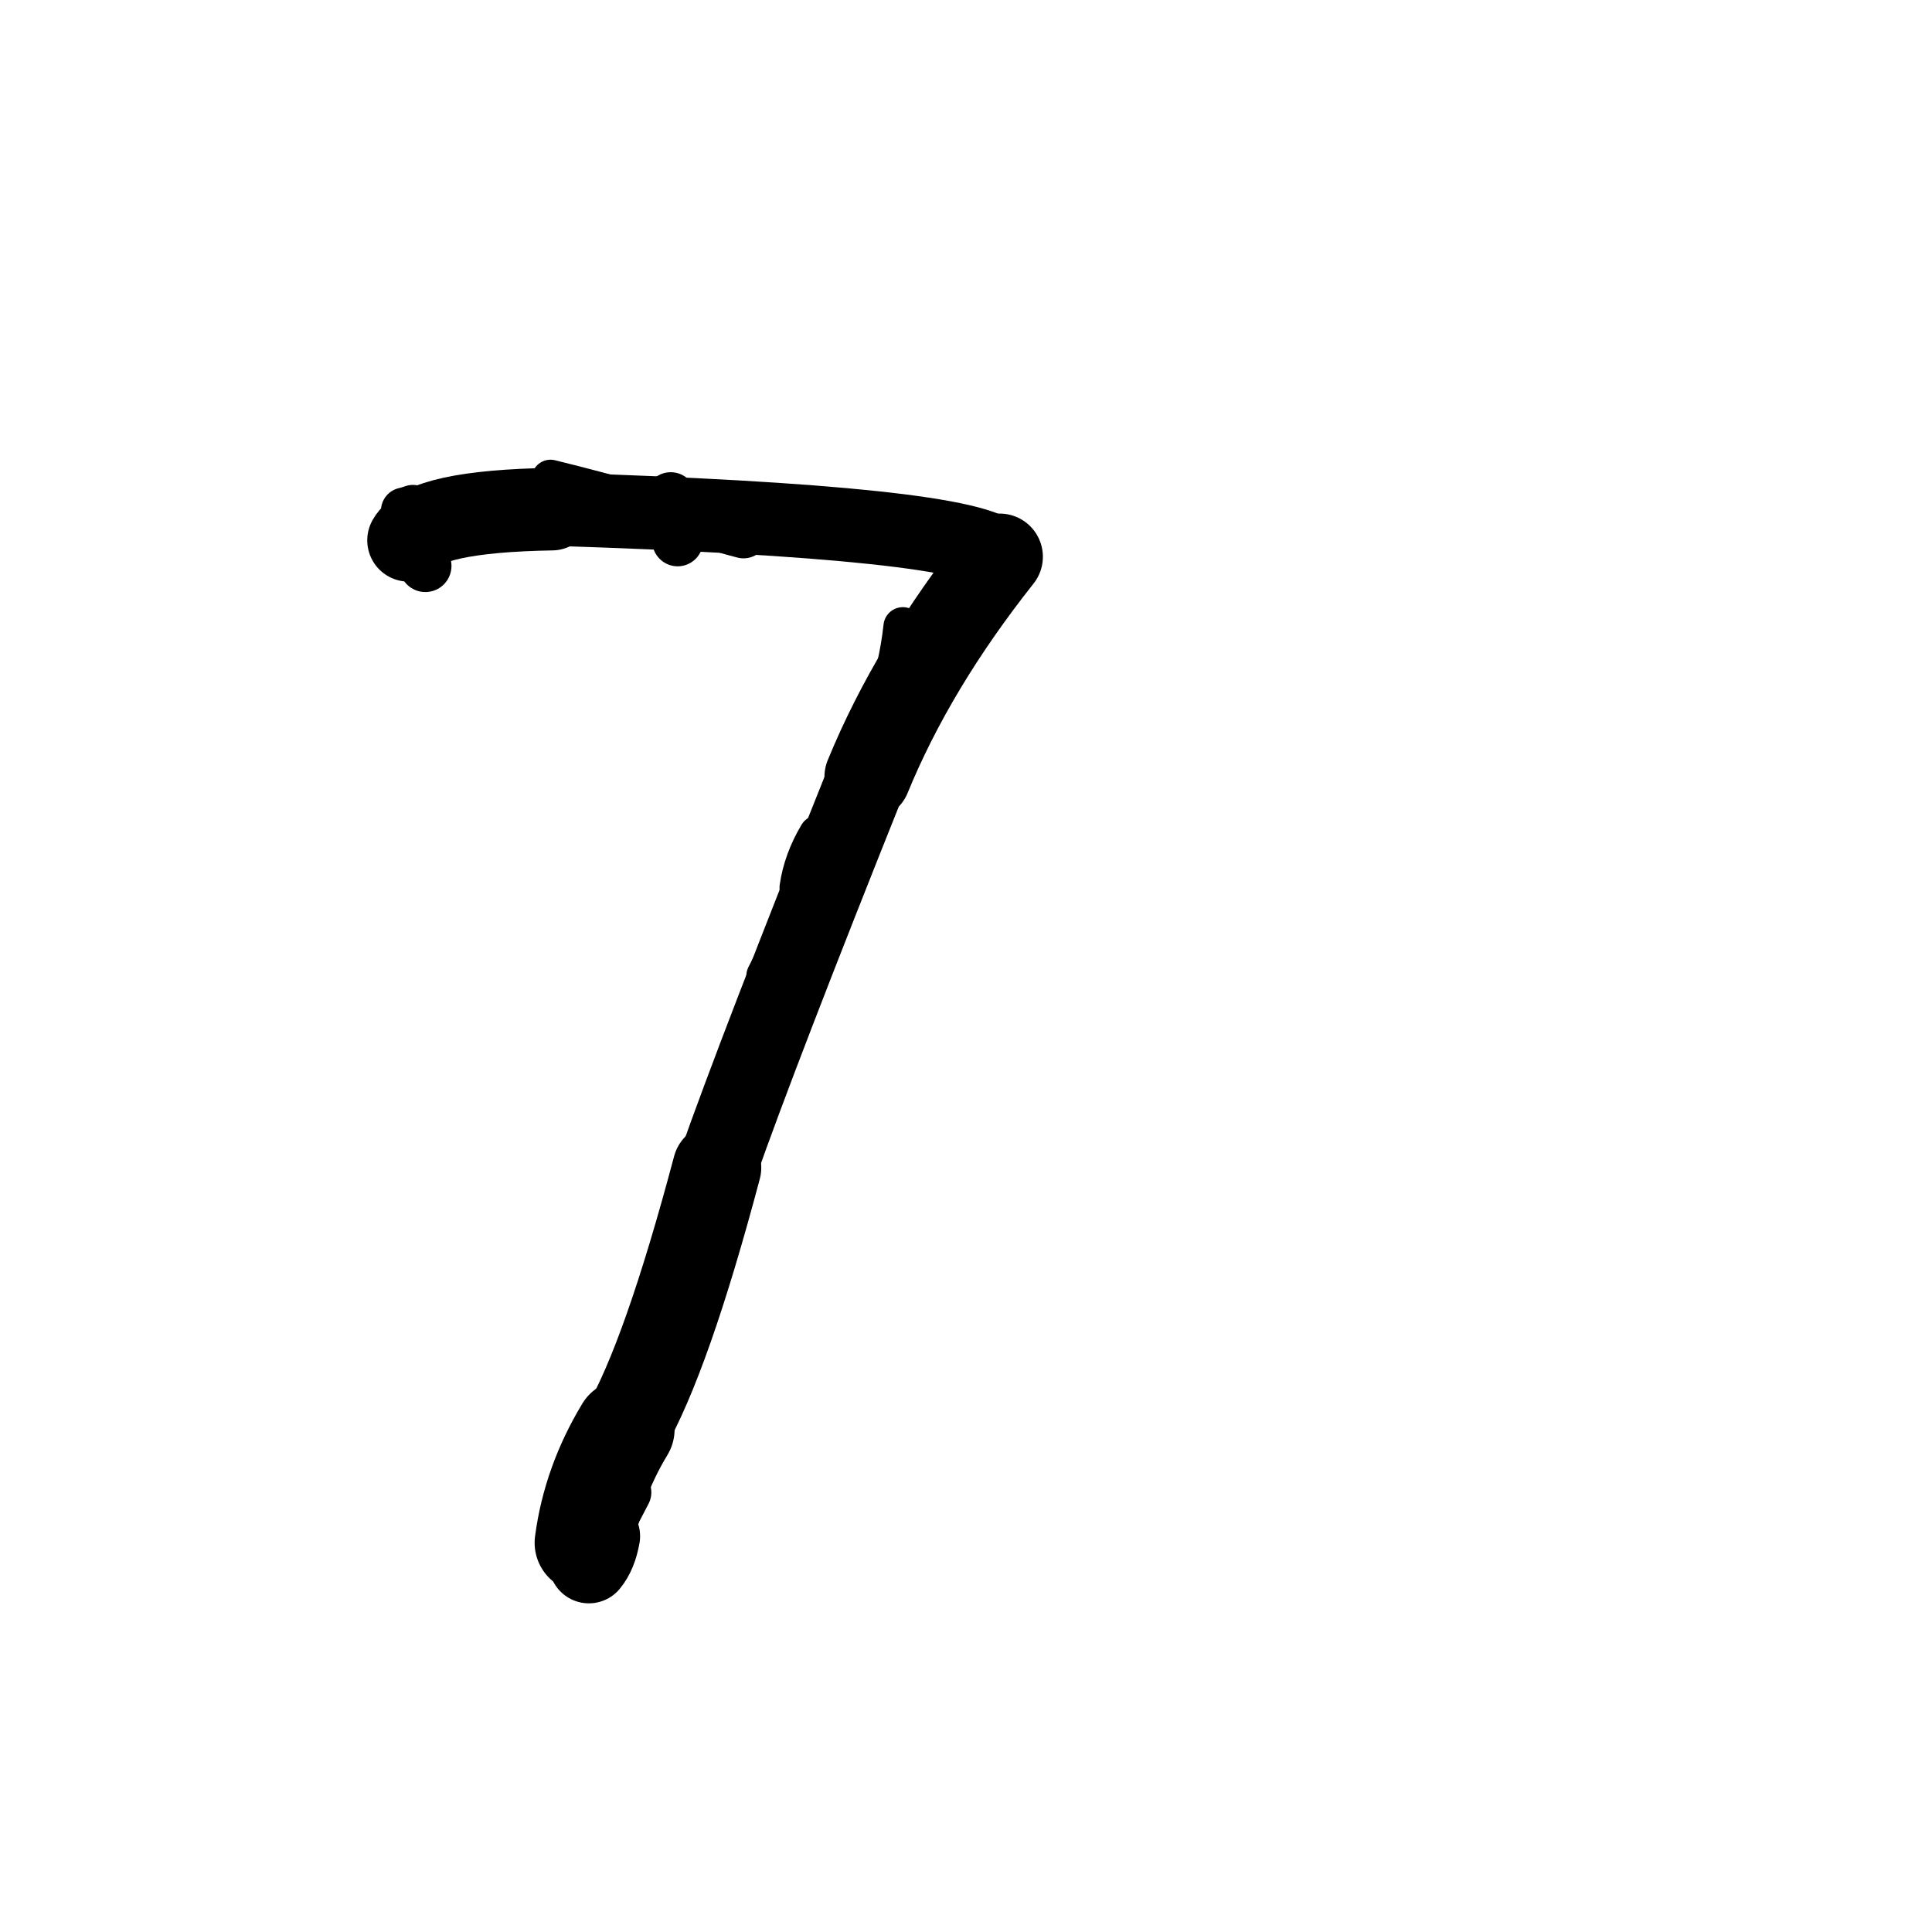 <?xml version="1.0" ?>
<svg height="140" width="140" xmlns="http://www.w3.org/2000/svg">
  <path d="M 42.343, 111.795 Q 42.91, 107.495, 45.282, 103.571 " fill="none" id="curve_1" stroke="#000000" stroke-linecap="round" stroke-linejoin="round" stroke-width="7.204"/>
  <path d="M 45.282, 103.571 Q 48.303, 98.348, 51.952, 84.612 " fill="none" id="curve_1" stroke="#000000" stroke-linecap="round" stroke-linejoin="round" stroke-width="6.423"/>
  <path d="M 51.952, 84.612 Q 54.989, 75.972, 62.873, 56.279 " fill="none" id="curve_1" stroke="#000000" stroke-linecap="round" stroke-linejoin="round" stroke-width="5.799"/>
  <path d="M 62.873, 56.279 Q 66.137, 48.306, 72.442, 40.345 " fill="none" id="curve_1" stroke="#000000" stroke-linecap="round" stroke-linejoin="round" stroke-width="6.258"/>
  <path d="M 72.442, 40.345 Q 70.378, 37.845, 40, 36.893 " fill="none" id="curve_1" stroke="#000000" stroke-linecap="round" stroke-linejoin="round" stroke-width="5.313"/>
  <path d="M 40, 36.893 Q 30.782, 37.053, 29.604, 39.154 " fill="none" id="curve_1" stroke="#000000" stroke-linecap="round" stroke-linejoin="round" stroke-width="5.983"/>
  <path d="M 29.604, 39.154 Q 30.275, 39.748, 30.822, 41.009 " fill="none" id="curve_1" stroke="#000000" stroke-linecap="round" stroke-linejoin="round" stroke-width="3.787"/>
  <path d="M 43.479, 111.318 Q 43.259, 112.566, 42.673, 113.279 " fill="none" id="curve_3" stroke="#000000" stroke-linecap="round" stroke-linejoin="round" stroke-width="5.809"/>
  <path d="M 42.673, 113.279 Q 43.926, 111.059, 45.427, 108.146 " fill="none" id="curve_3" stroke="#000000" stroke-linecap="round" stroke-linejoin="round" stroke-width="3.543"/>
  <path d="M 55.45, 70.7 Q 58.904, 63.803, 64.046, 54.12 " fill="none" id="curve_6" stroke="#000000" stroke-linecap="round" stroke-linejoin="round" stroke-width="2.731"/>
  <path d="M 65.423, 45.402 Q 65.086, 48.504, 63.993, 51.485 " fill="none" id="curve_35" stroke="#000000" stroke-linecap="round" stroke-linejoin="round" stroke-width="2.811"/>
  <path d="M 42.854, 36.723 Q 48.22, 37.86, 57.498, 38.967 " fill="none" id="curve_36" stroke="#000000" stroke-linecap="round" stroke-linejoin="round" stroke-width="2.301"/>
  <path d="M 39.894, 34.685 Q 46.672, 36.351, 53.878, 38.666 " fill="none" id="curve_51" stroke="#000000" stroke-linecap="round" stroke-linejoin="round" stroke-width="2.747"/>
  <path d="M 53.878, 38.666 Q 51.328, 38.005, 48.469, 36.959 " fill="none" id="curve_51" stroke="#000000" stroke-linecap="round" stroke-linejoin="round" stroke-width="3.587"/>
  <path d="M 29.286, 37.007 Q 29.579, 36.944, 29.922, 36.818 " fill="none" id="curve_55" stroke="#000000" stroke-linecap="round" stroke-linejoin="round" stroke-width="3.361"/>
  <path d="M 57.918, 64.318 Q 58.201, 62.358, 59.313, 60.495 " fill="none" id="curve_70" stroke="#000000" stroke-linecap="round" stroke-linejoin="round" stroke-width="2.864"/>
  <path d="M 48.443, 36.956 Q 48.283, 36.553, 47.81, 36.019 " fill="none" id="curve_73" stroke="#000000" stroke-linecap="round" stroke-linejoin="round" stroke-width="2.994"/>
  <path d="M 51.563, 83.657 Q 51.959, 82.076, 52.645, 79.015 " fill="none" id="curve_79" stroke="#000000" stroke-linecap="round" stroke-linejoin="round" stroke-width="2.975"/>
  <path d="M 49.105, 39.193 Q 49.017, 37.093, 48.603, 36.062 " fill="none" id="curve_155" stroke="#000000" stroke-linecap="round" stroke-linejoin="round" stroke-width="3.688"/>
</svg>
